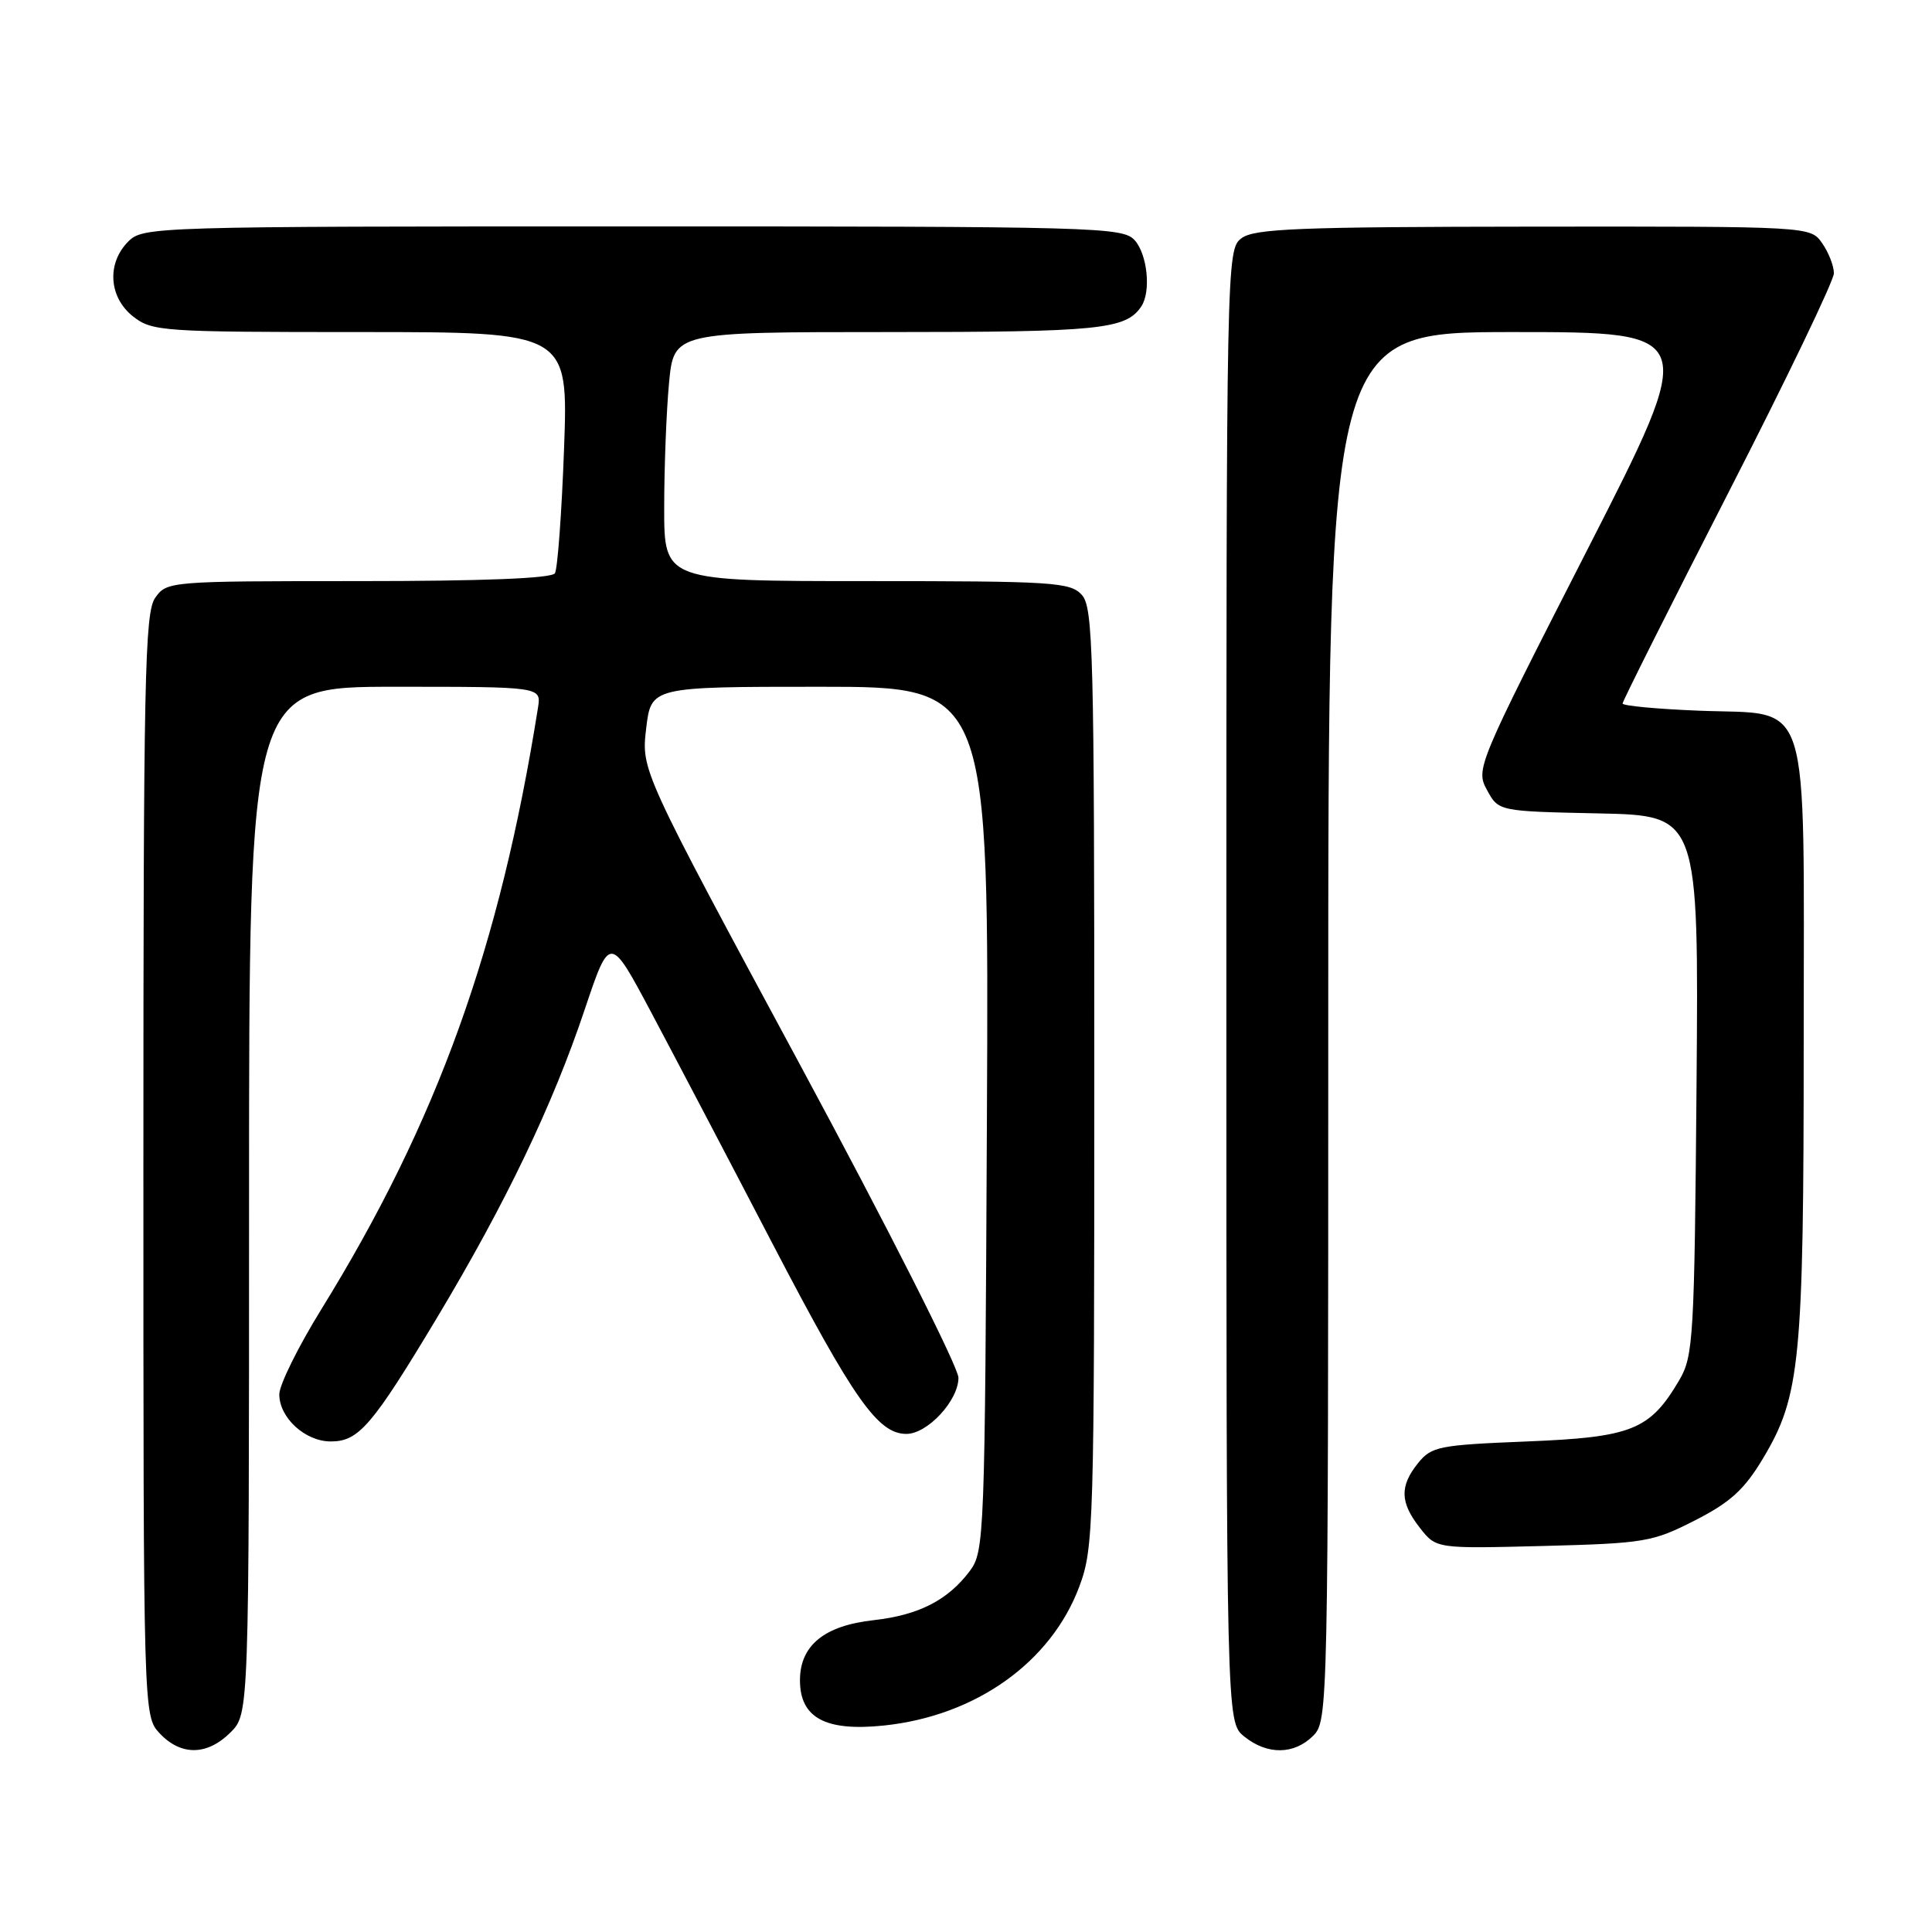 <?xml version="1.0" encoding="UTF-8" standalone="no"?>
<!DOCTYPE svg PUBLIC "-//W3C//DTD SVG 1.1//EN" "http://www.w3.org/Graphics/SVG/1.1/DTD/svg11.dtd" >
<svg xmlns="http://www.w3.org/2000/svg" xmlns:xlink="http://www.w3.org/1999/xlink" version="1.1" viewBox="0 0 256 256">
 <g >
 <path fill="currentColor"
d=" M 30.55 229.55 C 33.00 227.09 33.00 227.09 33.00 159.05 C 33.00 91.00 33.00 91.00 52.36 91.00 C 71.72 91.00 71.72 91.00 71.29 93.75 C 66.23 125.61 57.95 148.60 42.57 173.50 C 39.51 178.45 37.01 183.51 37.01 184.75 C 37.00 187.85 40.43 191.00 43.83 191.00 C 47.54 191.00 49.31 188.93 57.97 174.50 C 67.02 159.40 73.23 146.45 77.48 133.76 C 80.81 123.85 80.81 123.85 86.30 134.17 C 89.32 139.85 96.60 153.72 102.47 165.00 C 113.14 185.46 116.34 190.00 120.10 190.00 C 122.90 190.00 127.00 185.58 127.00 182.56 C 127.00 181.16 117.55 162.49 105.99 141.05 C 84.97 102.07 84.97 102.07 85.62 96.53 C 86.28 91.00 86.28 91.00 108.66 91.00 C 131.05 91.00 131.05 91.00 130.77 148.25 C 130.51 203.72 130.44 205.58 128.50 208.17 C 125.59 212.04 121.74 214.01 115.77 214.68 C 109.22 215.40 106.00 218.03 106.00 222.65 C 106.00 227.63 109.39 229.45 117.13 228.64 C 129.28 227.37 139.25 220.28 143.01 210.24 C 144.92 205.14 145.00 202.38 145.00 142.79 C 145.00 86.38 144.85 80.49 143.35 78.83 C 141.82 77.14 139.58 77.00 114.85 77.00 C 88.00 77.00 88.00 77.00 88.01 67.25 C 88.01 61.89 88.30 54.46 88.65 50.75 C 89.29 44.00 89.29 44.00 117.71 44.00 C 145.72 44.00 149.20 43.65 151.23 40.60 C 152.54 38.64 152.04 33.71 150.35 31.83 C 148.77 30.09 145.40 30.00 83.85 30.00 C 20.33 30.00 18.96 30.04 17.00 32.00 C 14.12 34.88 14.41 39.39 17.63 41.93 C 20.16 43.91 21.46 44.00 47.79 44.00 C 75.30 44.00 75.30 44.00 74.74 59.46 C 74.43 67.96 73.88 75.38 73.53 75.96 C 73.11 76.64 64.06 77.00 47.50 77.00 C 22.40 77.00 22.10 77.03 20.56 79.22 C 19.18 81.18 19.00 89.99 19.00 154.41 C 19.00 227.37 19.00 227.37 21.17 229.69 C 23.99 232.68 27.46 232.63 30.55 229.55 Z  M 174.00 230.00 C 175.97 228.03 176.00 226.67 176.00 136.00 C 176.00 44.00 176.00 44.00 200.53 44.00 C 225.06 44.00 225.06 44.00 210.28 72.94 C 195.73 101.43 195.52 101.92 197.04 104.69 C 198.57 107.50 198.57 107.50 211.83 107.78 C 225.09 108.06 225.09 108.06 224.80 143.78 C 224.52 177.40 224.38 179.70 222.50 182.90 C 218.61 189.49 216.25 190.44 202.34 191.00 C 190.69 191.47 189.68 191.66 187.91 193.86 C 185.44 196.92 185.50 199.09 188.16 202.47 C 190.31 205.21 190.31 205.21 204.50 204.85 C 217.95 204.50 218.98 204.32 224.59 201.46 C 229.28 199.07 231.14 197.37 233.60 193.26 C 238.55 184.99 239.00 180.42 239.00 137.94 C 239.00 91.04 240.19 94.78 225.12 94.17 C 219.55 93.95 215.00 93.52 215.00 93.22 C 215.00 92.91 221.30 80.36 229.00 65.32 C 236.70 50.29 243.00 37.19 243.00 36.21 C 243.00 35.24 242.30 33.44 241.44 32.22 C 239.89 30.00 239.89 30.00 203.19 30.03 C 172.04 30.06 166.20 30.29 164.50 31.57 C 162.52 33.07 162.50 34.26 162.50 130.63 C 162.50 228.18 162.50 228.18 164.86 230.09 C 167.91 232.56 171.48 232.52 174.00 230.00 Z "/>
</g>
</svg>
